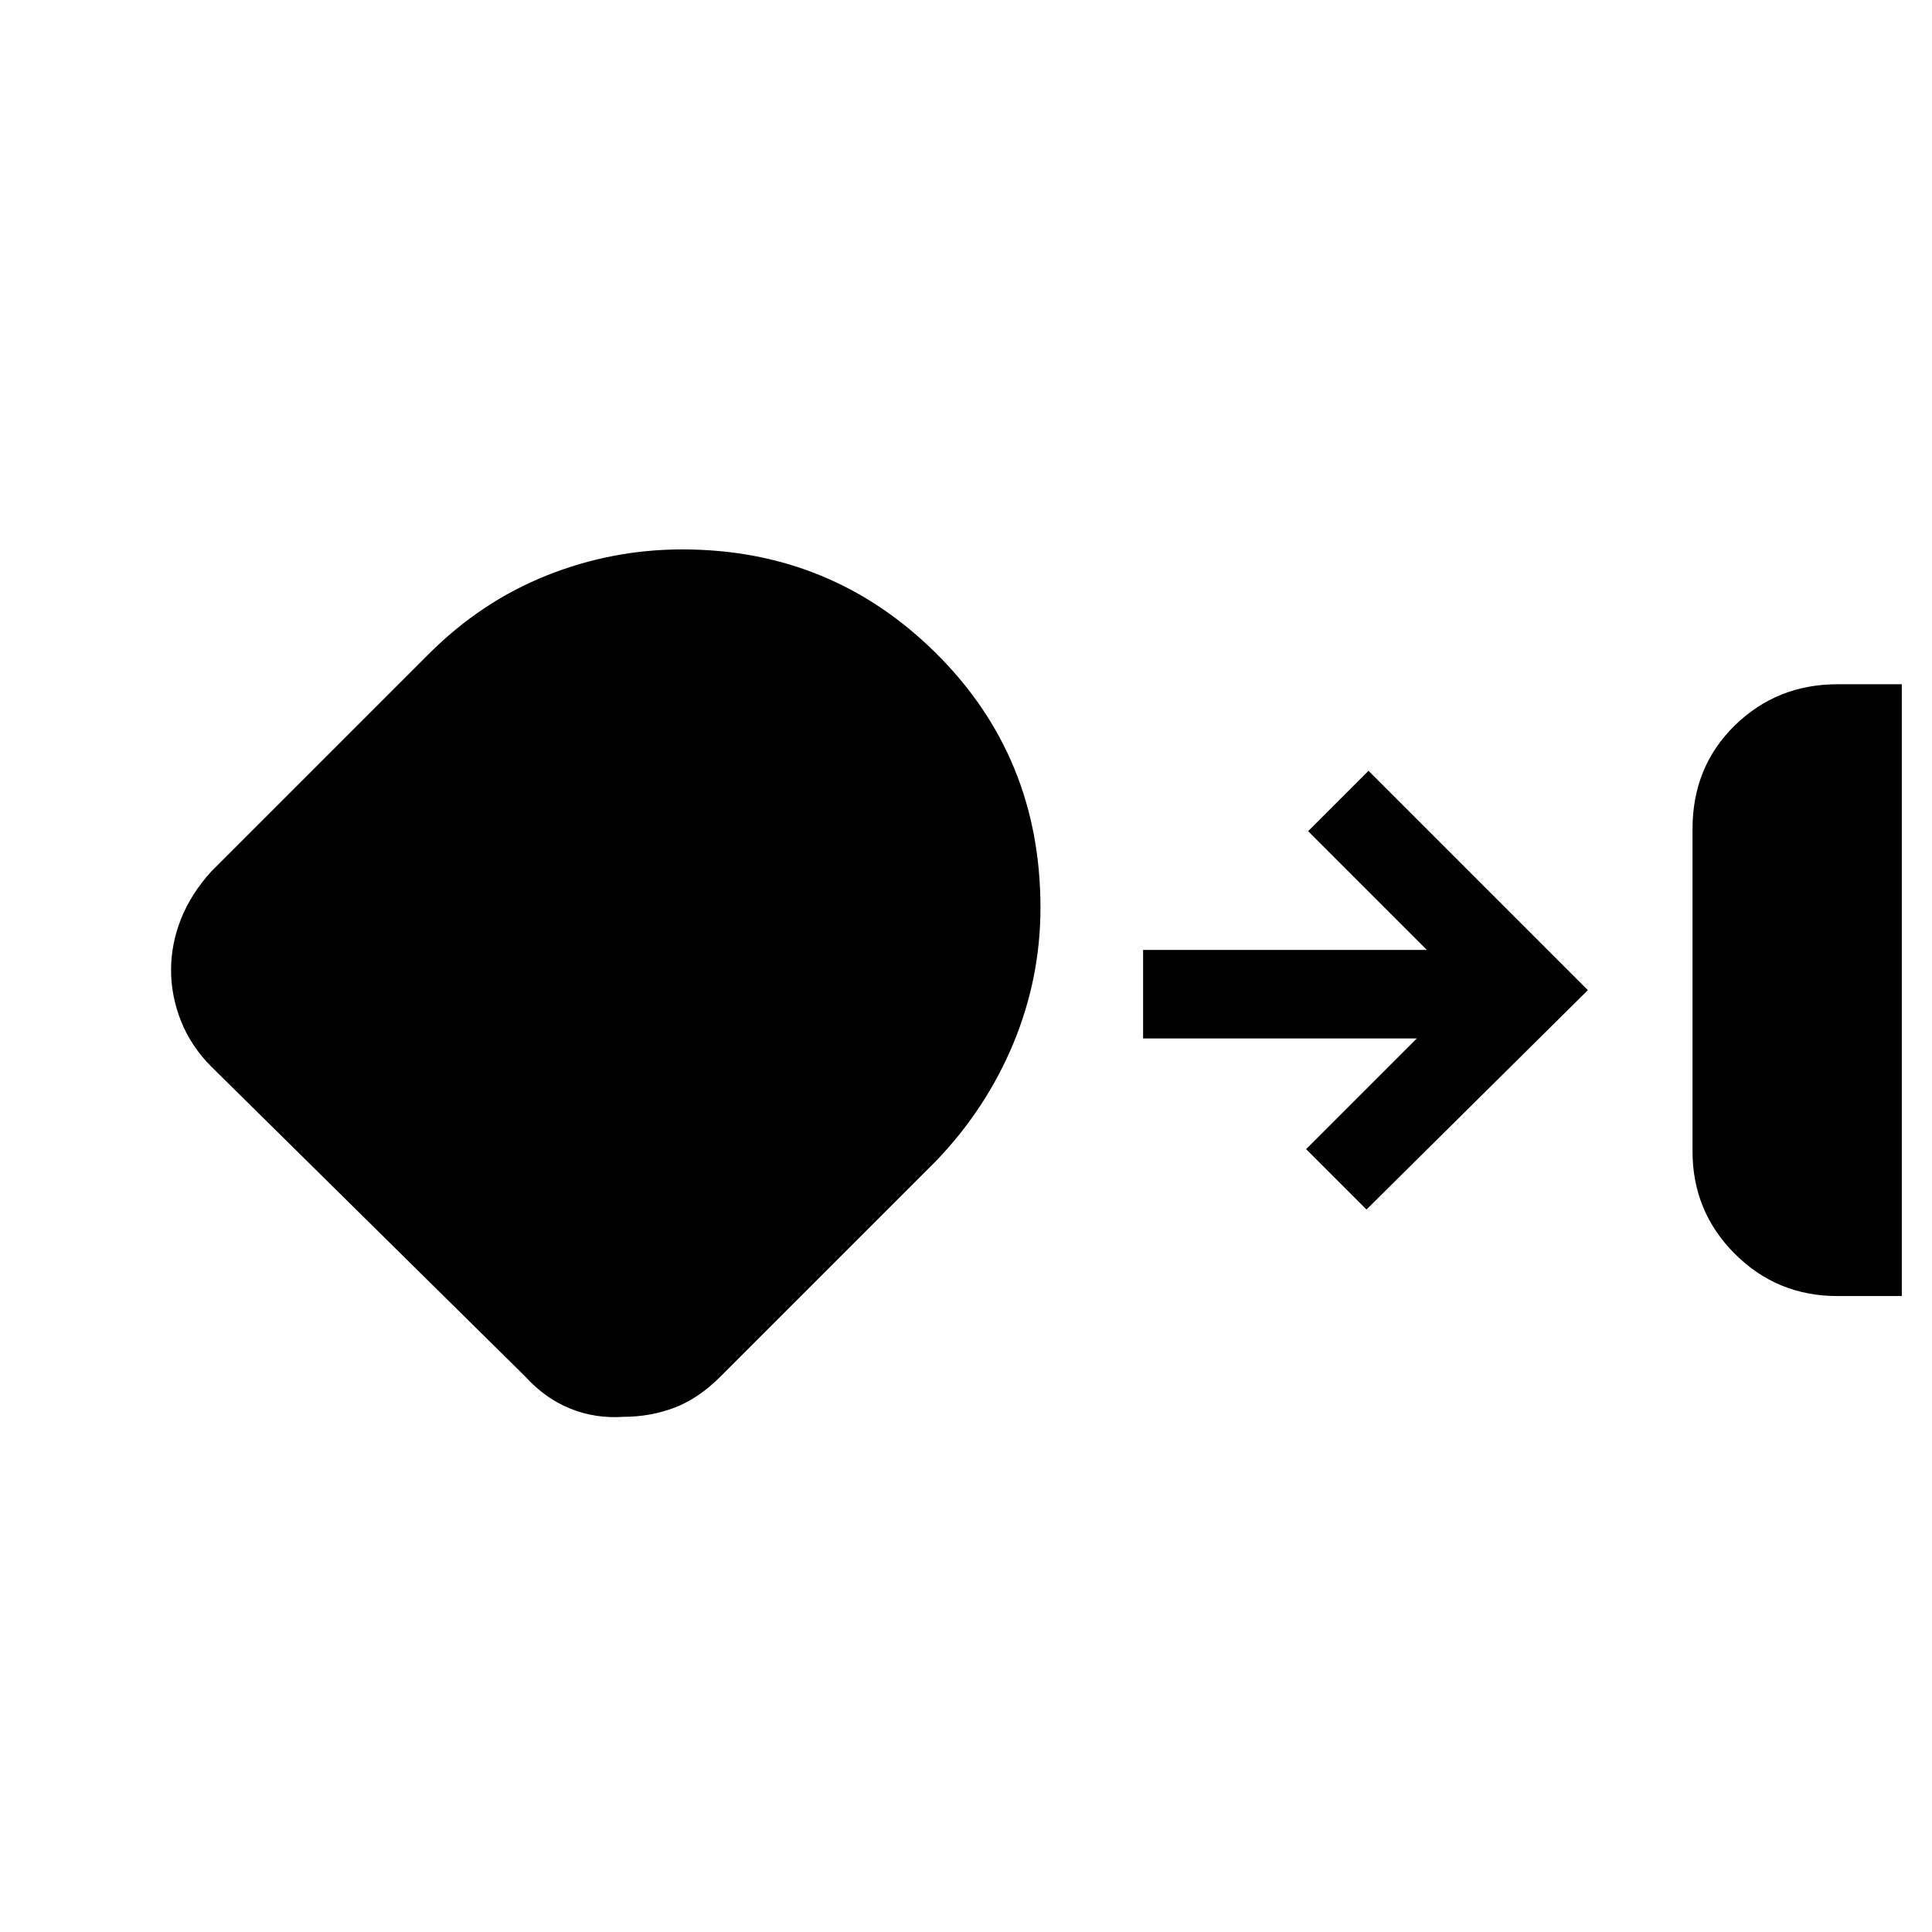 <svg xmlns="http://www.w3.org/2000/svg" height="24" width="24"><path d="M22.825 16.1q-.75 0-1.275-.525-.525-.525-.525-1.275v-4q0-.775.525-1.288.525-.512 1.275-.512h.8v7.6ZM7.75 17.6q-.35.025-.662-.1-.313-.125-.563-.4l-3.9-3.85q-.25-.25-.375-.562-.125-.313-.125-.638t.125-.638q.125-.312.375-.587l2.7-2.7q.65-.65 1.463-.975.812-.325 1.687-.325 1.85 0 3.15 1.287 1.3 1.288 1.3 3.163 0 .875-.337 1.687-.338.813-.963 1.463L8.95 17.1q-.275.275-.575.388-.3.112-.625.112Zm9.225-2.575-.75-.75L17.6 12.9h-3.4v-1.1h3.525l-1.475-1.475.75-.75 2.725 2.725Z"/></svg>